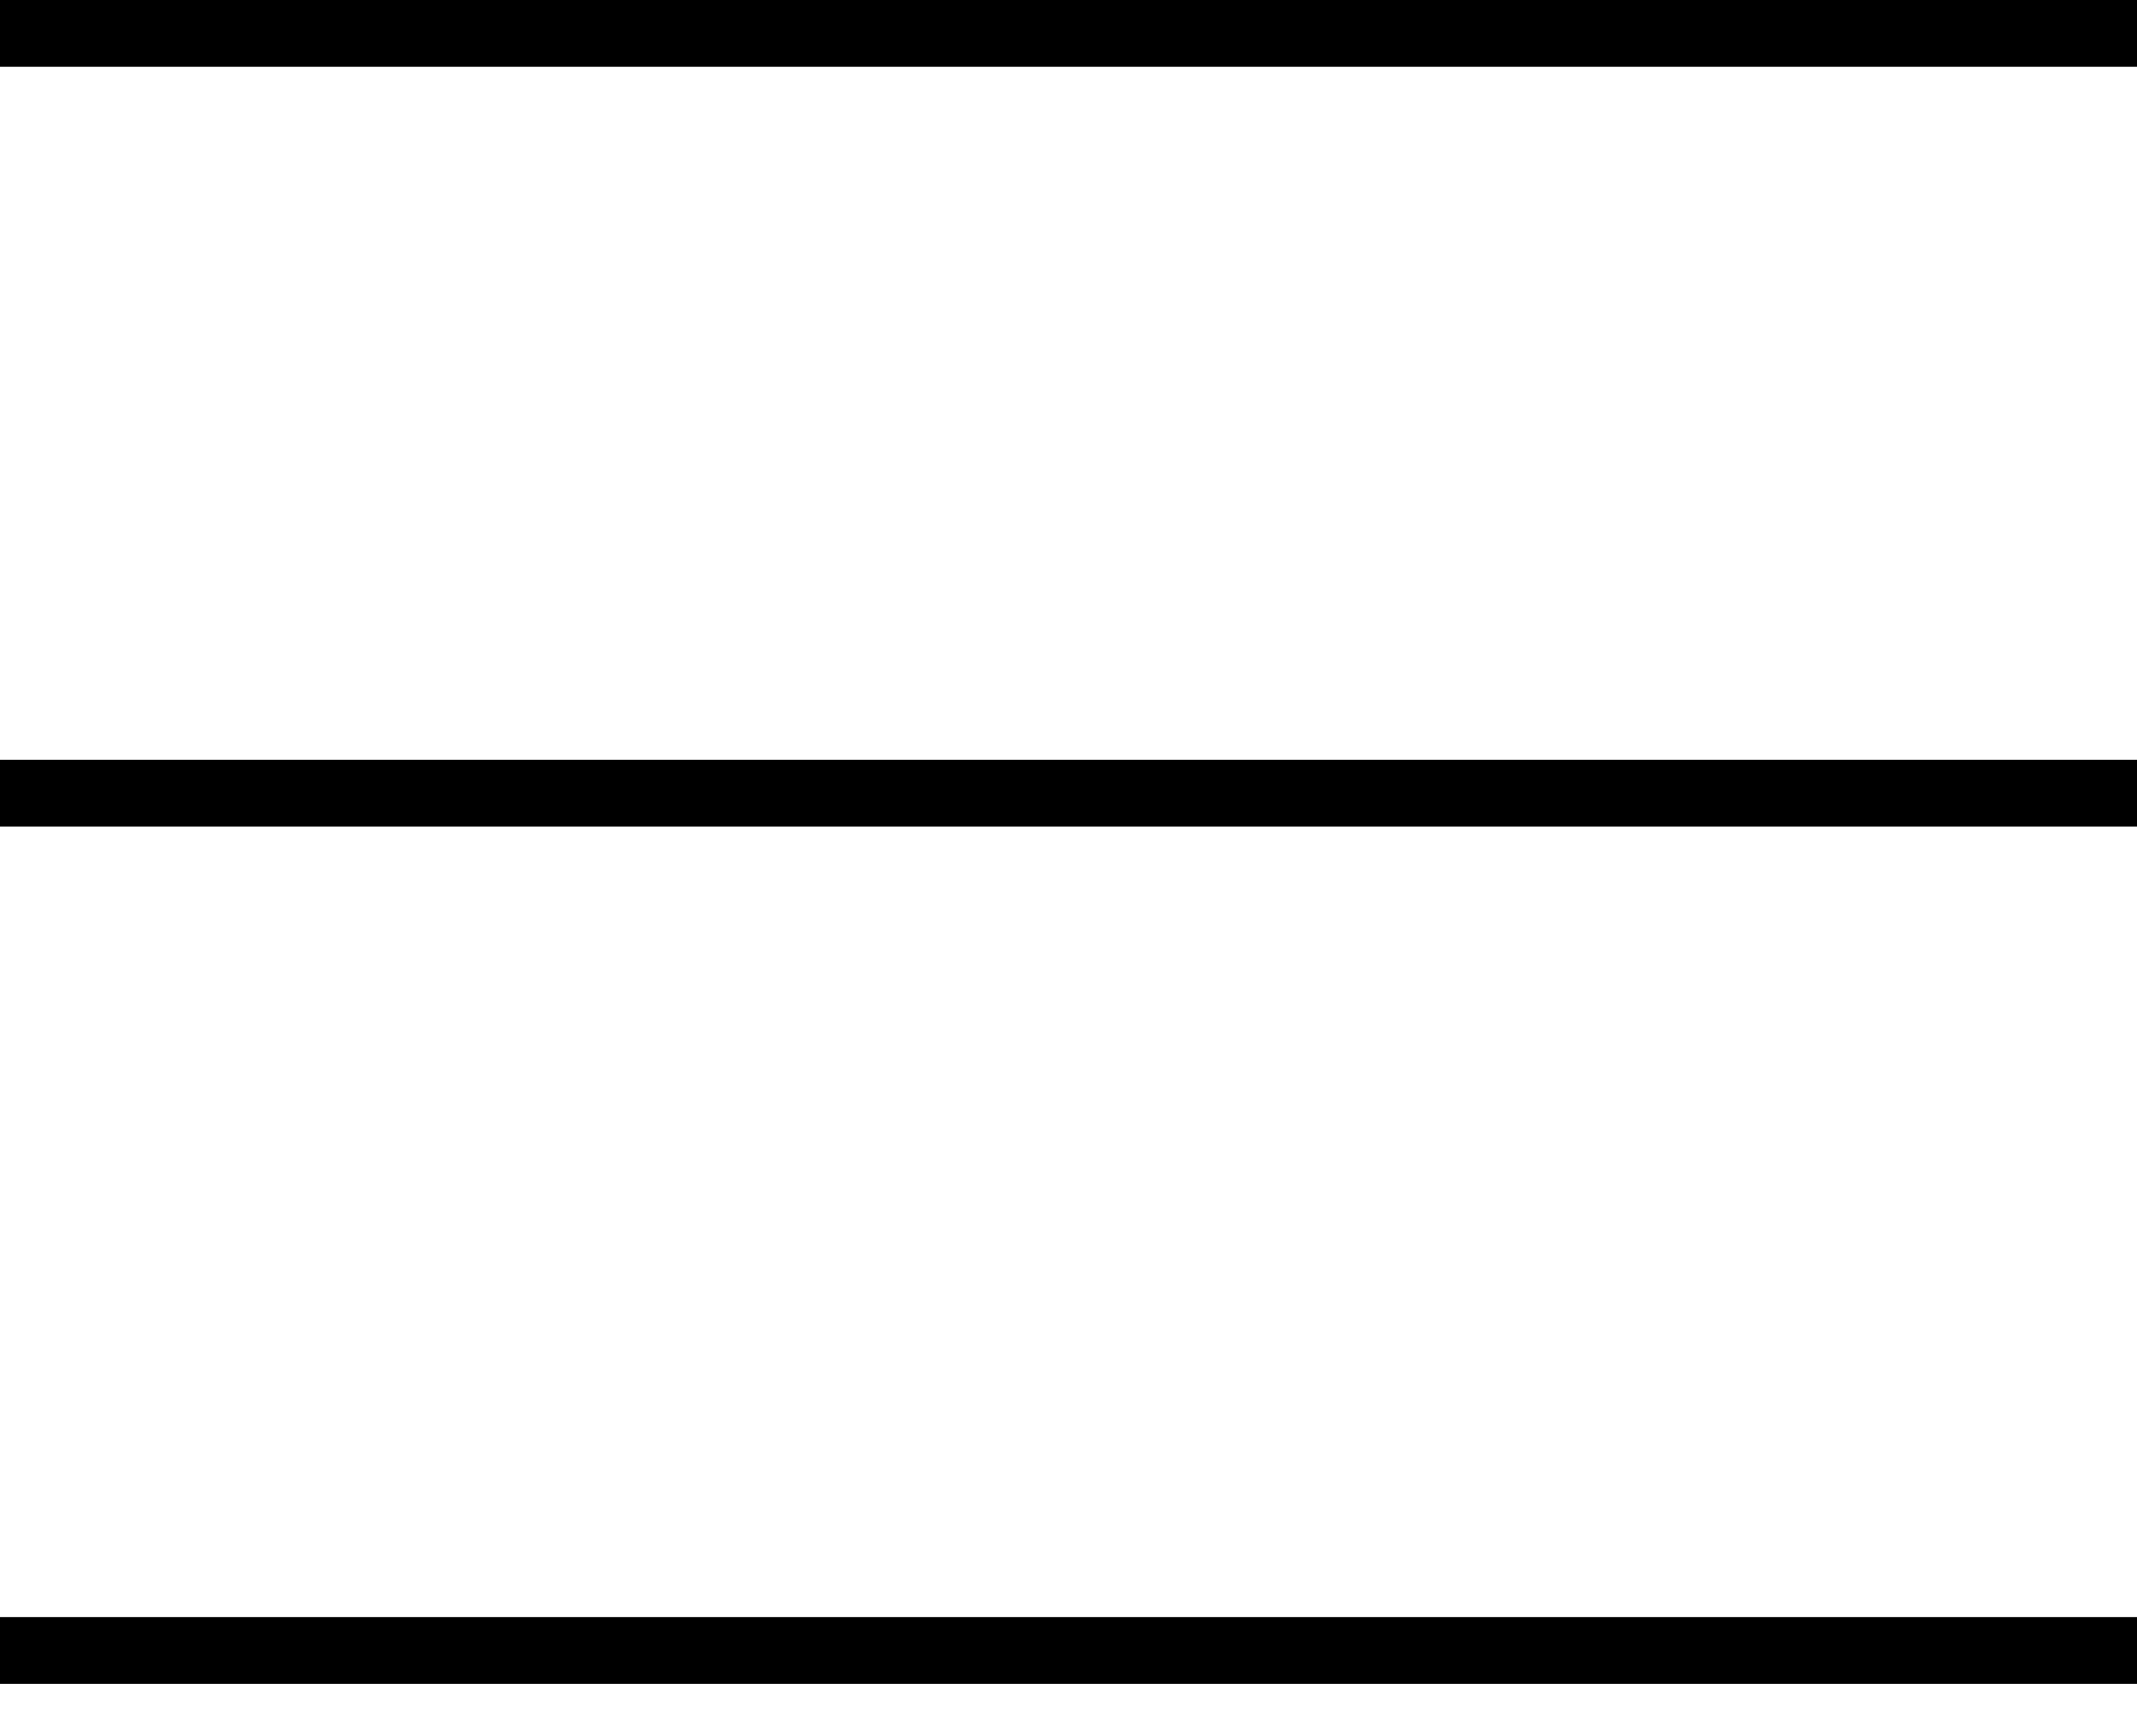 <svg width="32" height="26" viewBox="0 0 32 26" fill="none" xmlns="http://www.w3.org/2000/svg">
<line y1="0.5" x2="32" y2="0.5" stroke="black"/>
<line y1="11.878" x2="32" y2="11.878" stroke="black"/>
<line y1="24.716" x2="32" y2="24.716" stroke="black"/>
</svg>
